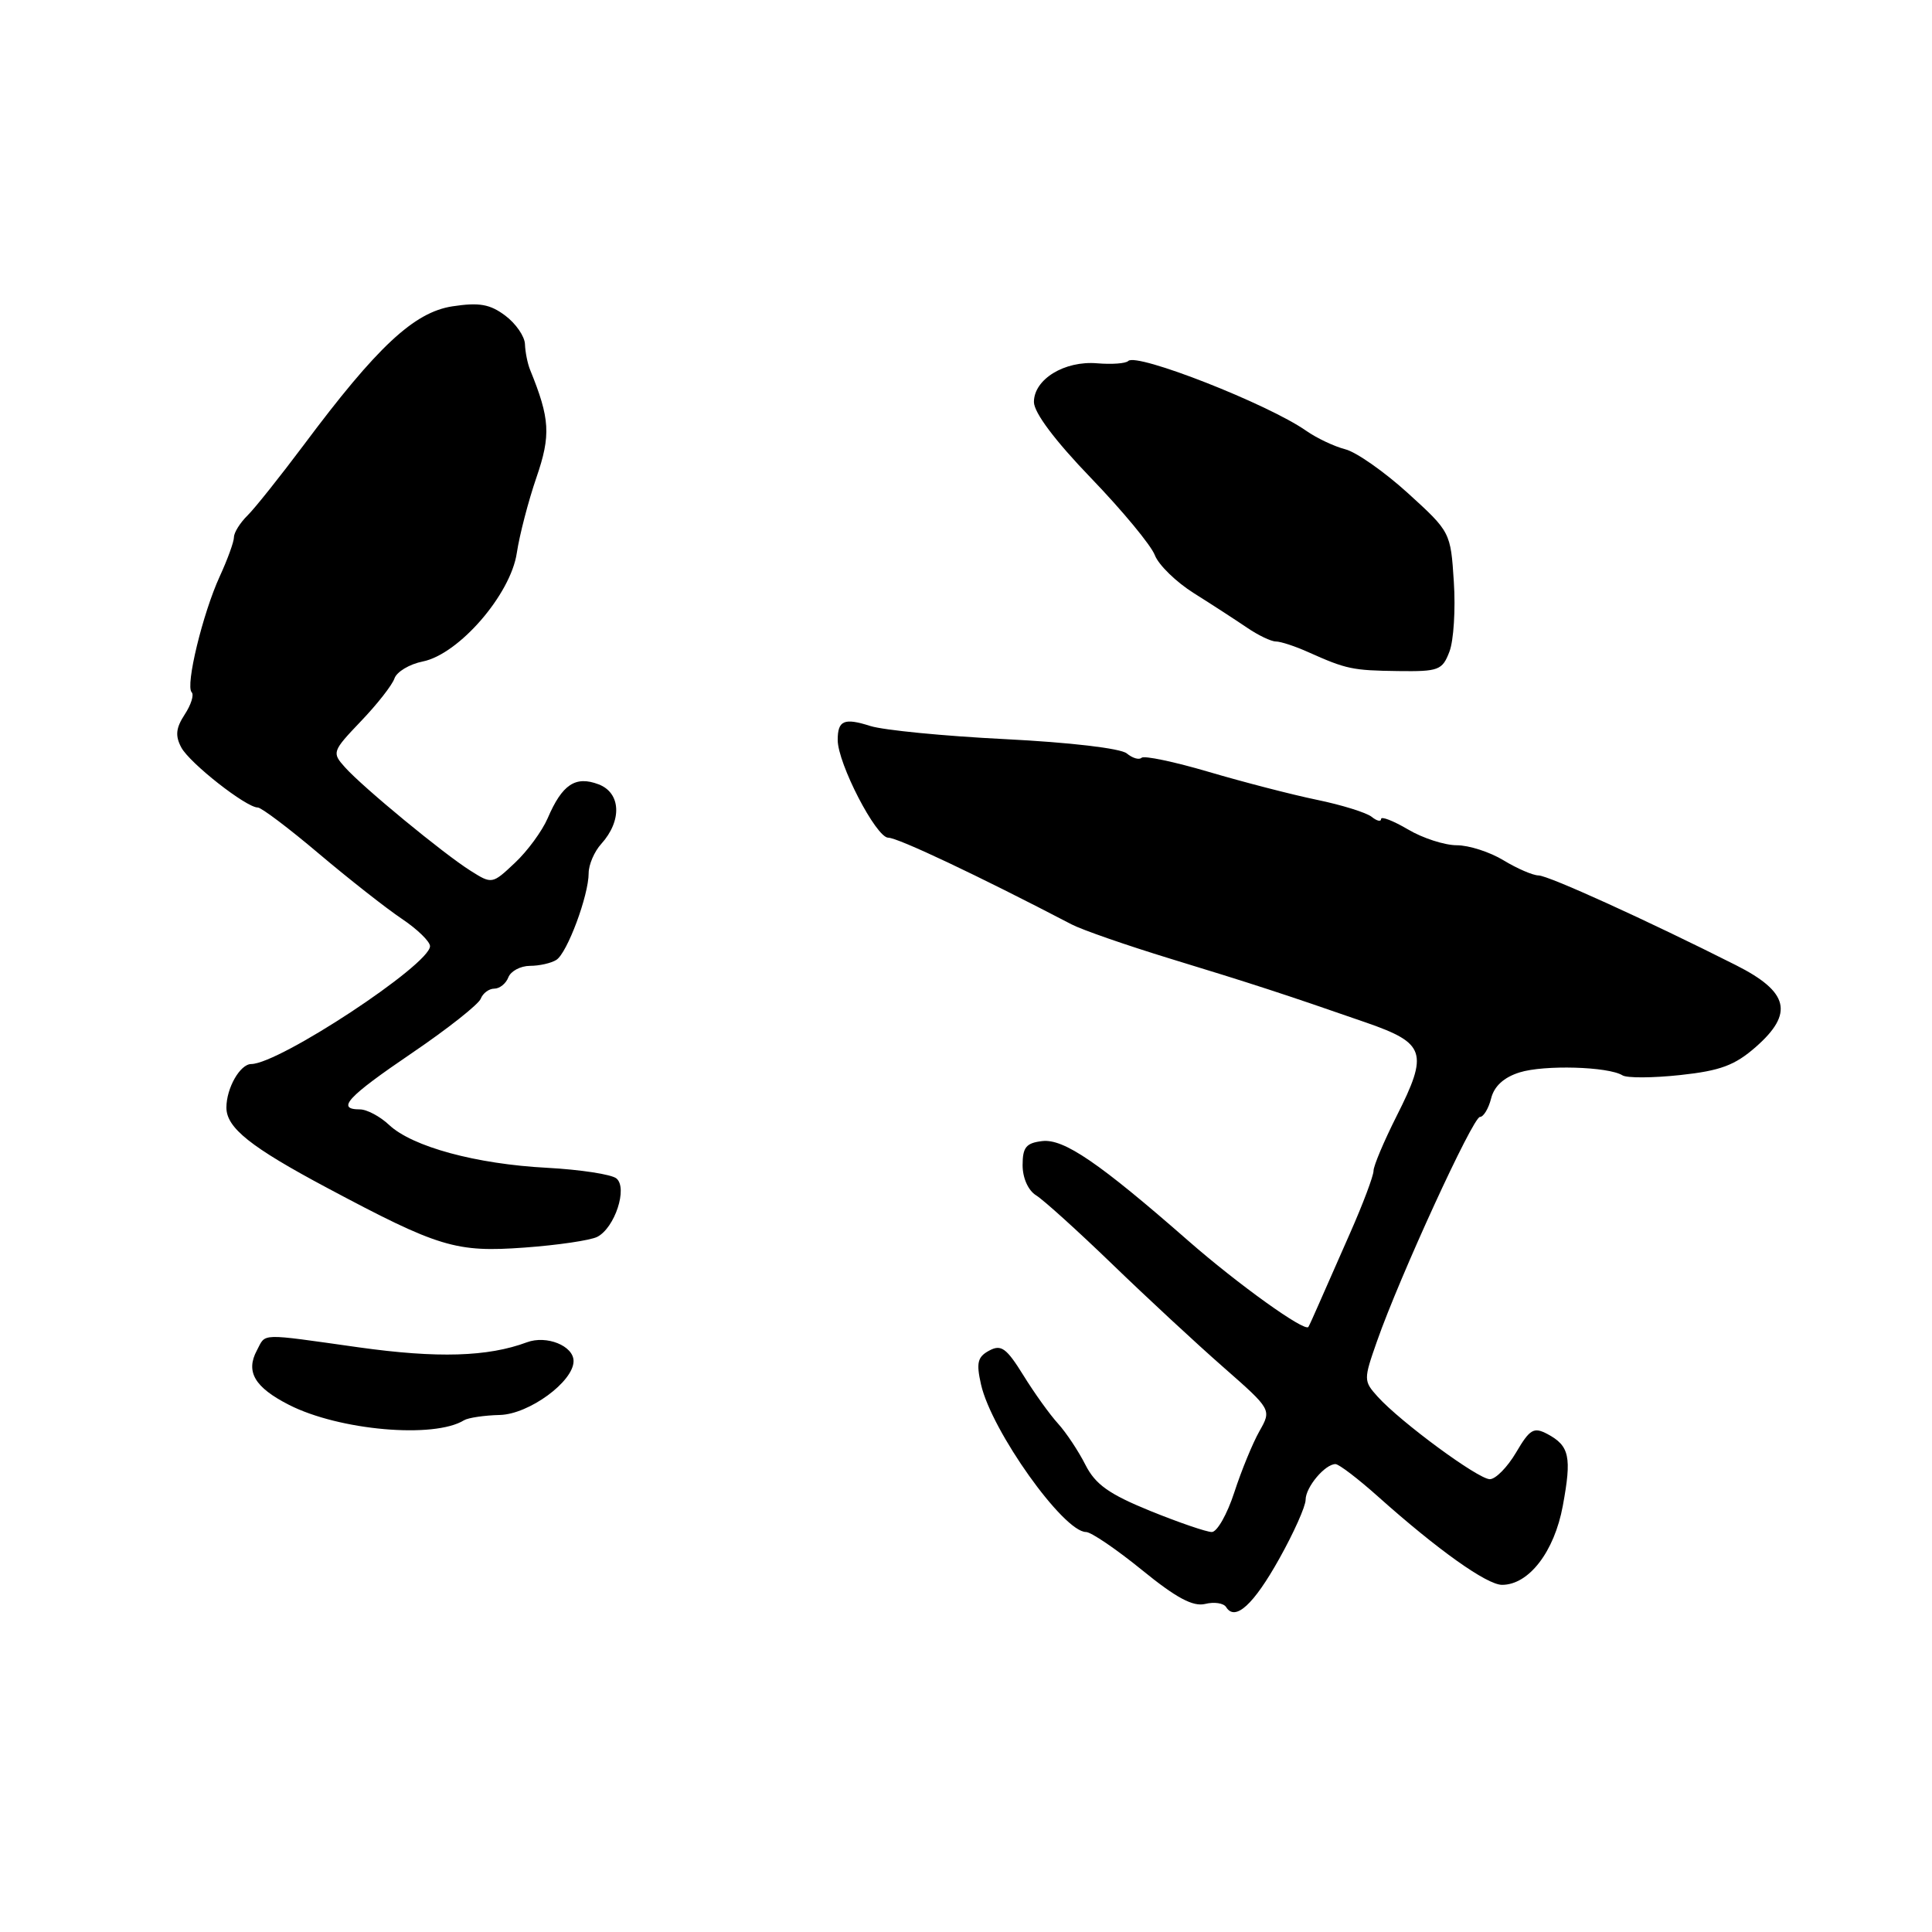 <?xml version="1.0" encoding="UTF-8" standalone="no"?>
<!DOCTYPE svg PUBLIC "-//W3C//DTD SVG 1.1//EN" "http://www.w3.org/Graphics/SVG/1.1/DTD/svg11.dtd" >
<svg xmlns="http://www.w3.org/2000/svg" xmlns:xlink="http://www.w3.org/1999/xlink" version="1.1" viewBox="0 0 256 256">
 <g >
 <path fill="currentColor"
d=" M 169.51 206.54 C 171.43 203.11 173.00 199.60 173.00 198.73 C 173.00 197.06 175.57 194.00 176.96 194.00 C 177.41 194.00 179.97 195.95 182.64 198.34 C 190.50 205.36 197.02 210.00 199.03 210.00 C 202.58 210.00 205.96 205.61 207.08 199.53 C 208.28 193.04 207.97 191.59 205.05 190.02 C 203.23 189.06 202.72 189.35 200.89 192.46 C 199.74 194.41 198.18 196.00 197.41 196.00 C 195.87 196.00 185.60 188.44 182.56 185.08 C 180.67 182.98 180.67 182.82 182.46 177.72 C 185.48 169.11 195.17 148.00 196.10 148.00 C 196.57 148.00 197.24 146.90 197.58 145.55 C 197.98 143.93 199.27 142.75 201.35 142.10 C 204.59 141.08 213.10 141.32 214.99 142.49 C 215.58 142.86 219.02 142.84 222.64 142.45 C 227.96 141.88 229.88 141.16 232.66 138.72 C 237.73 134.27 237.03 131.42 230.00 127.88 C 218.22 121.94 205.15 116.00 203.86 116.00 C 203.11 115.99 201.03 115.09 199.23 114.00 C 197.43 112.90 194.64 112.00 193.03 112.00 C 191.43 112.00 188.51 111.06 186.56 109.90 C 184.60 108.75 183.00 108.13 183.00 108.52 C 183.00 108.92 182.44 108.79 181.75 108.23 C 181.06 107.68 177.80 106.66 174.50 105.98 C 171.20 105.30 164.75 103.63 160.17 102.28 C 155.59 100.93 151.58 100.09 151.26 100.41 C 150.94 100.72 150.06 100.46 149.30 99.83 C 148.49 99.16 141.74 98.37 133.20 97.94 C 125.12 97.54 117.07 96.75 115.33 96.20 C 111.85 95.09 111.00 95.45 111.00 98.05 C 111.00 101.16 116.09 111.00 117.70 111.00 C 118.97 111.00 129.57 116.01 142.00 122.49 C 143.38 123.21 149.22 125.24 155.00 127.01 C 165.94 130.35 170.15 131.72 181.00 135.49 C 188.90 138.23 189.31 139.47 185.06 147.88 C 183.38 151.22 182.00 154.48 182.00 155.14 C 182.00 155.80 180.60 159.53 178.88 163.42 C 177.17 167.31 175.27 171.62 174.66 173.00 C 174.06 174.38 173.48 175.65 173.37 175.82 C 172.94 176.56 164.05 170.18 157.50 164.45 C 145.61 154.04 140.96 150.87 138.10 151.20 C 135.97 151.45 135.50 152.02 135.50 154.39 C 135.50 156.09 136.24 157.74 137.29 158.39 C 138.28 159.00 142.81 163.10 147.37 167.50 C 151.92 171.90 158.54 178.04 162.08 181.14 C 168.50 186.78 168.50 186.78 166.88 189.64 C 165.99 191.21 164.49 194.86 163.55 197.75 C 162.61 200.64 161.27 203.00 160.57 203.00 C 159.87 203.00 156.20 201.74 152.40 200.20 C 146.93 197.97 145.15 196.70 143.82 194.09 C 142.90 192.27 141.27 189.82 140.20 188.64 C 139.12 187.46 137.05 184.58 135.60 182.23 C 133.36 178.62 132.66 178.11 131.08 178.96 C 129.53 179.79 129.34 180.57 129.99 183.45 C 131.38 189.60 140.92 203.00 143.91 203.00 C 144.57 203.00 147.90 205.26 151.31 208.03 C 155.85 211.73 158.08 212.92 159.69 212.53 C 160.89 212.23 162.14 212.42 162.47 212.95 C 163.66 214.87 166.10 212.65 169.51 206.54 Z  M 61.49 188.19 C 62.04 187.86 64.17 187.54 66.24 187.49 C 70.09 187.39 76.00 183.07 76.00 180.35 C 76.00 178.33 72.43 176.89 69.82 177.86 C 64.64 179.79 57.97 179.99 47.54 178.53 C 34.17 176.65 35.27 176.62 34.04 178.93 C 32.52 181.76 33.74 183.83 38.29 186.15 C 44.94 189.54 57.51 190.65 61.49 188.19 Z  M 79.14 163.89 C 81.47 162.69 83.20 157.41 81.68 156.15 C 81.03 155.61 76.90 154.98 72.50 154.74 C 63.10 154.25 54.64 151.95 51.56 149.06 C 50.36 147.93 48.61 147.00 47.69 147.00 C 44.49 147.00 46.02 145.35 54.59 139.53 C 59.32 136.32 63.41 133.08 63.70 132.34 C 63.98 131.61 64.79 131.00 65.50 131.00 C 66.21 131.00 67.05 130.32 67.36 129.50 C 67.68 128.68 68.96 127.99 70.22 127.98 C 71.47 127.98 73.05 127.62 73.72 127.19 C 75.16 126.28 78.00 118.65 78.00 115.70 C 78.00 114.58 78.75 112.83 79.67 111.82 C 82.45 108.74 82.28 105.06 79.32 103.93 C 76.25 102.76 74.49 103.94 72.57 108.42 C 71.84 110.11 69.89 112.78 68.22 114.34 C 65.23 117.16 65.18 117.17 62.35 115.38 C 58.77 113.13 48.09 104.33 45.71 101.67 C 43.96 99.72 44.02 99.56 47.81 95.58 C 49.96 93.34 51.97 90.78 52.27 89.89 C 52.58 89.01 54.26 88.00 56.02 87.65 C 60.80 86.69 67.66 78.78 68.48 73.27 C 68.84 70.88 70.01 66.38 71.08 63.27 C 73.01 57.65 72.88 55.49 70.24 49.00 C 69.90 48.17 69.60 46.65 69.56 45.61 C 69.53 44.58 68.35 42.87 66.95 41.82 C 64.92 40.30 63.50 40.05 59.95 40.59 C 54.87 41.37 49.99 45.91 40.22 59.00 C 37.13 63.12 33.80 67.31 32.81 68.29 C 31.81 69.27 31.00 70.57 31.00 71.18 C 31.00 71.79 30.15 74.13 29.11 76.39 C 26.86 81.30 24.54 90.87 25.40 91.73 C 25.73 92.07 25.32 93.39 24.47 94.68 C 23.30 96.47 23.20 97.50 24.02 99.04 C 25.13 101.12 32.62 107.00 34.16 107.00 C 34.63 107.00 38.28 109.75 42.26 113.12 C 46.24 116.48 51.19 120.37 53.25 121.75 C 55.31 123.13 56.99 124.77 56.98 125.38 C 56.93 127.84 37.02 140.96 33.29 140.99 C 31.81 141.00 30.00 144.18 30.00 146.76 C 30.00 149.44 33.20 151.99 43.33 157.39 C 58.17 165.30 60.39 165.97 69.50 165.31 C 73.90 164.99 78.24 164.35 79.14 163.89 Z  M 192.06 86.34 C 192.62 84.88 192.88 80.71 192.64 77.09 C 192.22 70.53 192.19 70.47 186.55 65.34 C 183.43 62.51 179.70 59.89 178.25 59.53 C 176.81 59.16 174.47 58.06 173.06 57.07 C 168.00 53.53 150.62 46.71 149.50 47.83 C 149.17 48.17 147.32 48.30 145.39 48.14 C 141.06 47.77 137.00 50.25 137.00 53.27 C 137.01 54.68 139.78 58.38 144.57 63.35 C 148.72 67.66 152.53 72.26 153.02 73.56 C 153.52 74.86 155.85 77.13 158.21 78.61 C 160.57 80.09 163.72 82.14 165.21 83.15 C 166.70 84.17 168.43 85.00 169.06 85.00 C 169.69 85.00 171.62 85.63 173.35 86.41 C 178.40 88.67 179.19 88.84 185.27 88.92 C 190.64 88.99 191.12 88.81 192.06 86.34 Z "/>
</g>
</svg>